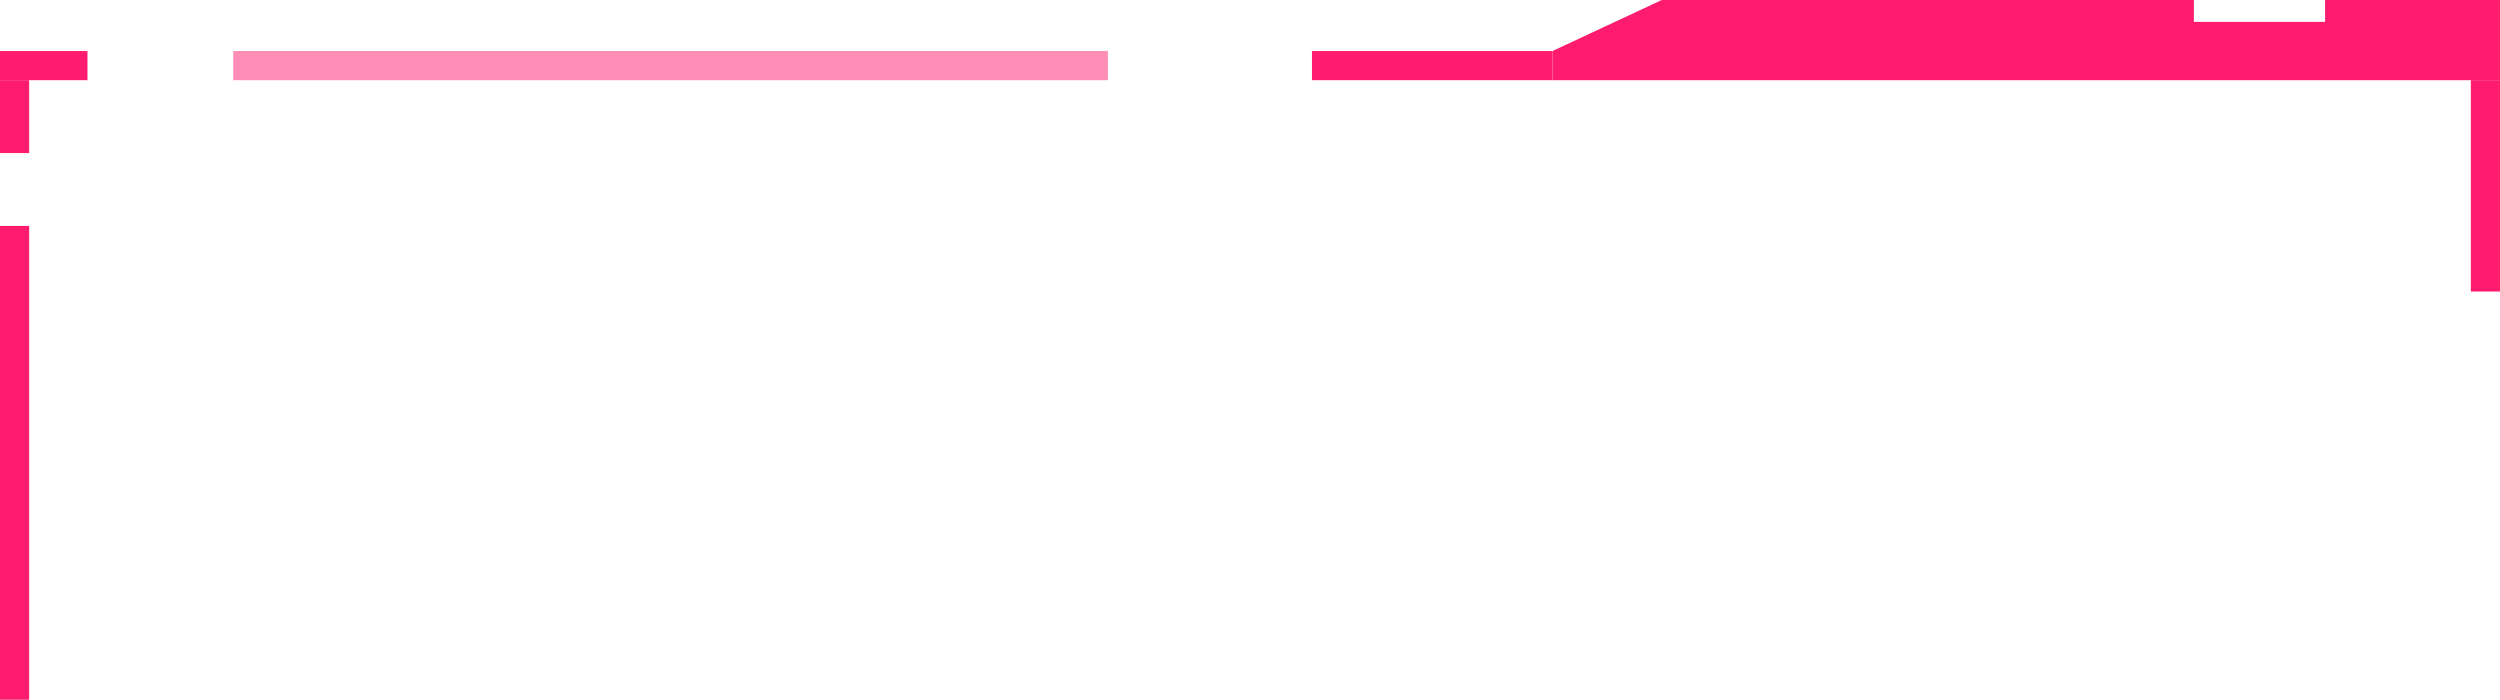 <svg width="343" height="96" viewBox="0 0 343 96" fill="none" xmlns="http://www.w3.org/2000/svg">
<path d="M319 0H343V11H213V7L228 0H301V3H319V0Z" fill="#FF1C6E"/>
<line x1="341" y1="40" x2="341" y2="11" stroke="#FF1C6E" stroke-width="4"/>
<line x1="2" y1="96" x2="2" y2="31" stroke="#FF1C6E" stroke-width="4"/>
<line x1="32" y1="9" x2="152" y2="9" stroke="#FF1C6E" stroke-opacity="0.5" stroke-width="4"/>
<line x1="180" y1="9" x2="213" y2="9" stroke="#FF1C6E" stroke-width="4"/>
<line x1="2" y1="21" x2="2" y2="11" stroke="#FF1C6E" stroke-width="4"/>
<line y1="9" x2="12" y2="9" stroke="#FF1C6E" stroke-width="4"/>
</svg>
